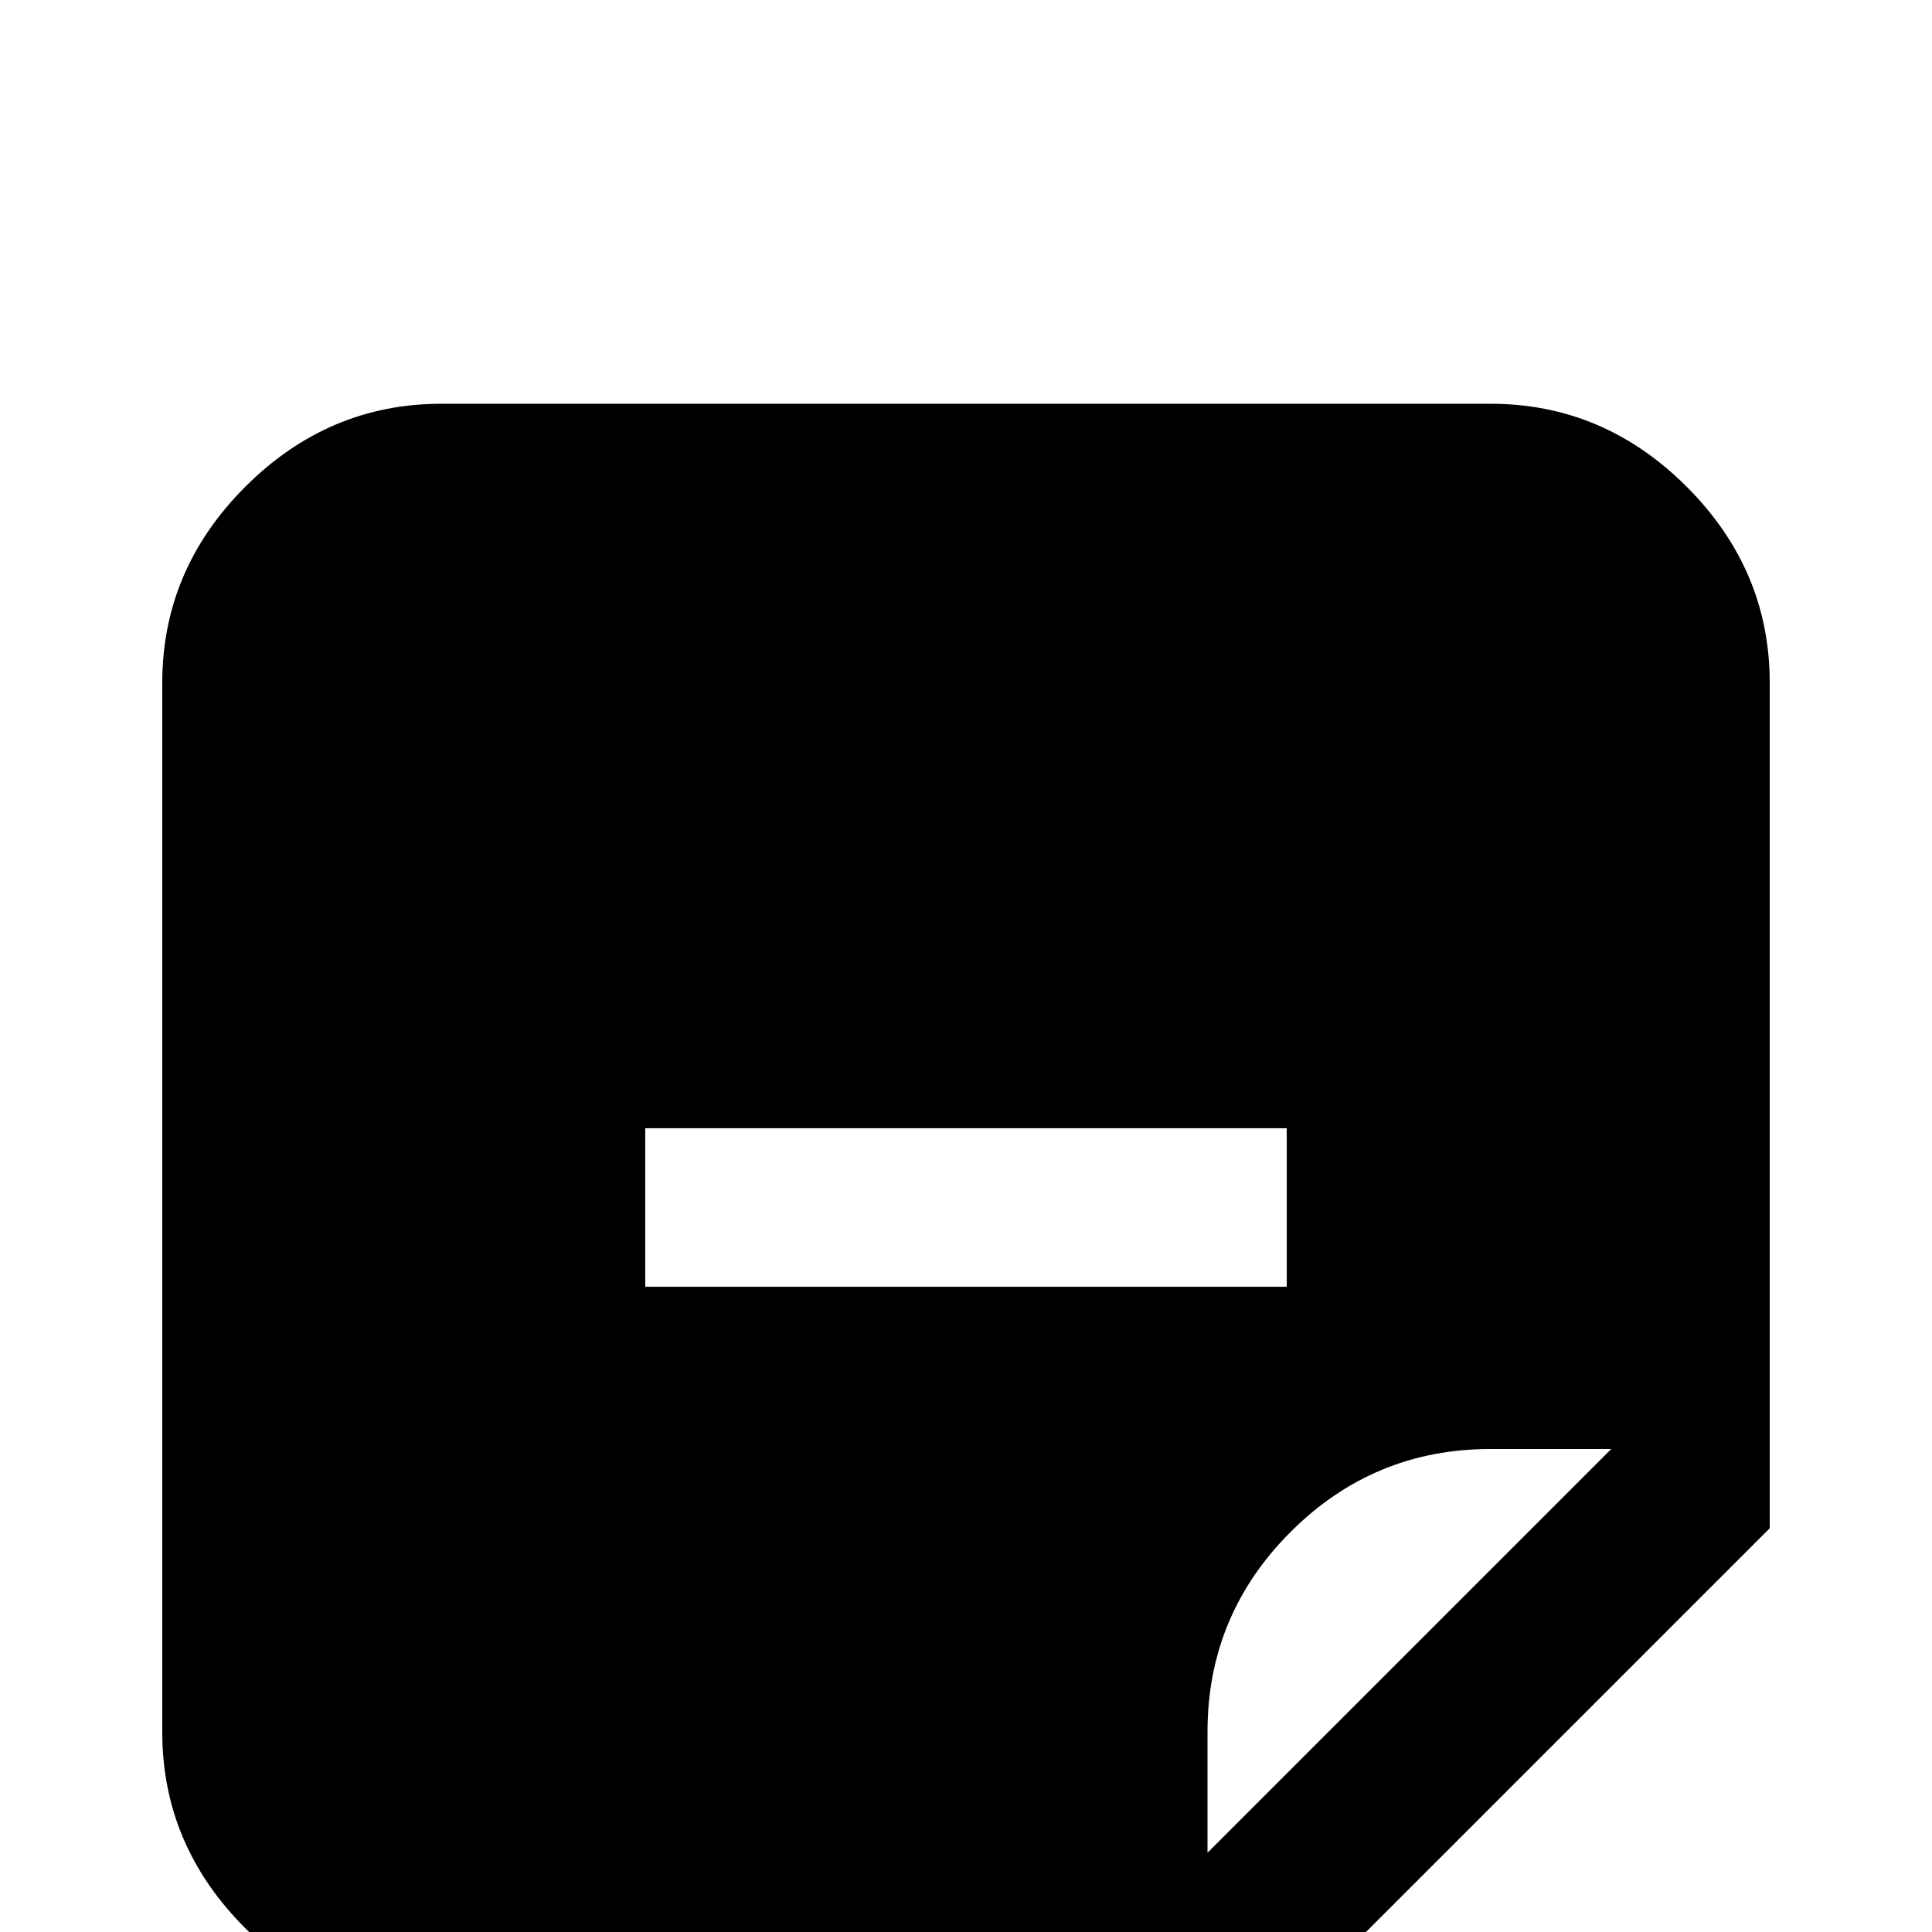 <svg xmlns="http://www.w3.org/2000/svg" viewBox="0 -512 512 512">
	<path fill="#000000" d="M395 -405H117Q87 -405 65 -383Q43 -361 43 -331V-53Q43 -23 65 -1Q87 21 117 21H341L469 -107V-331Q469 -361 447 -383Q425 -405 395 -405ZM171 -213H341V-171H171ZM320 -21V-53Q320 -84 342 -106Q364 -128 395 -128H427Z"/>
</svg>